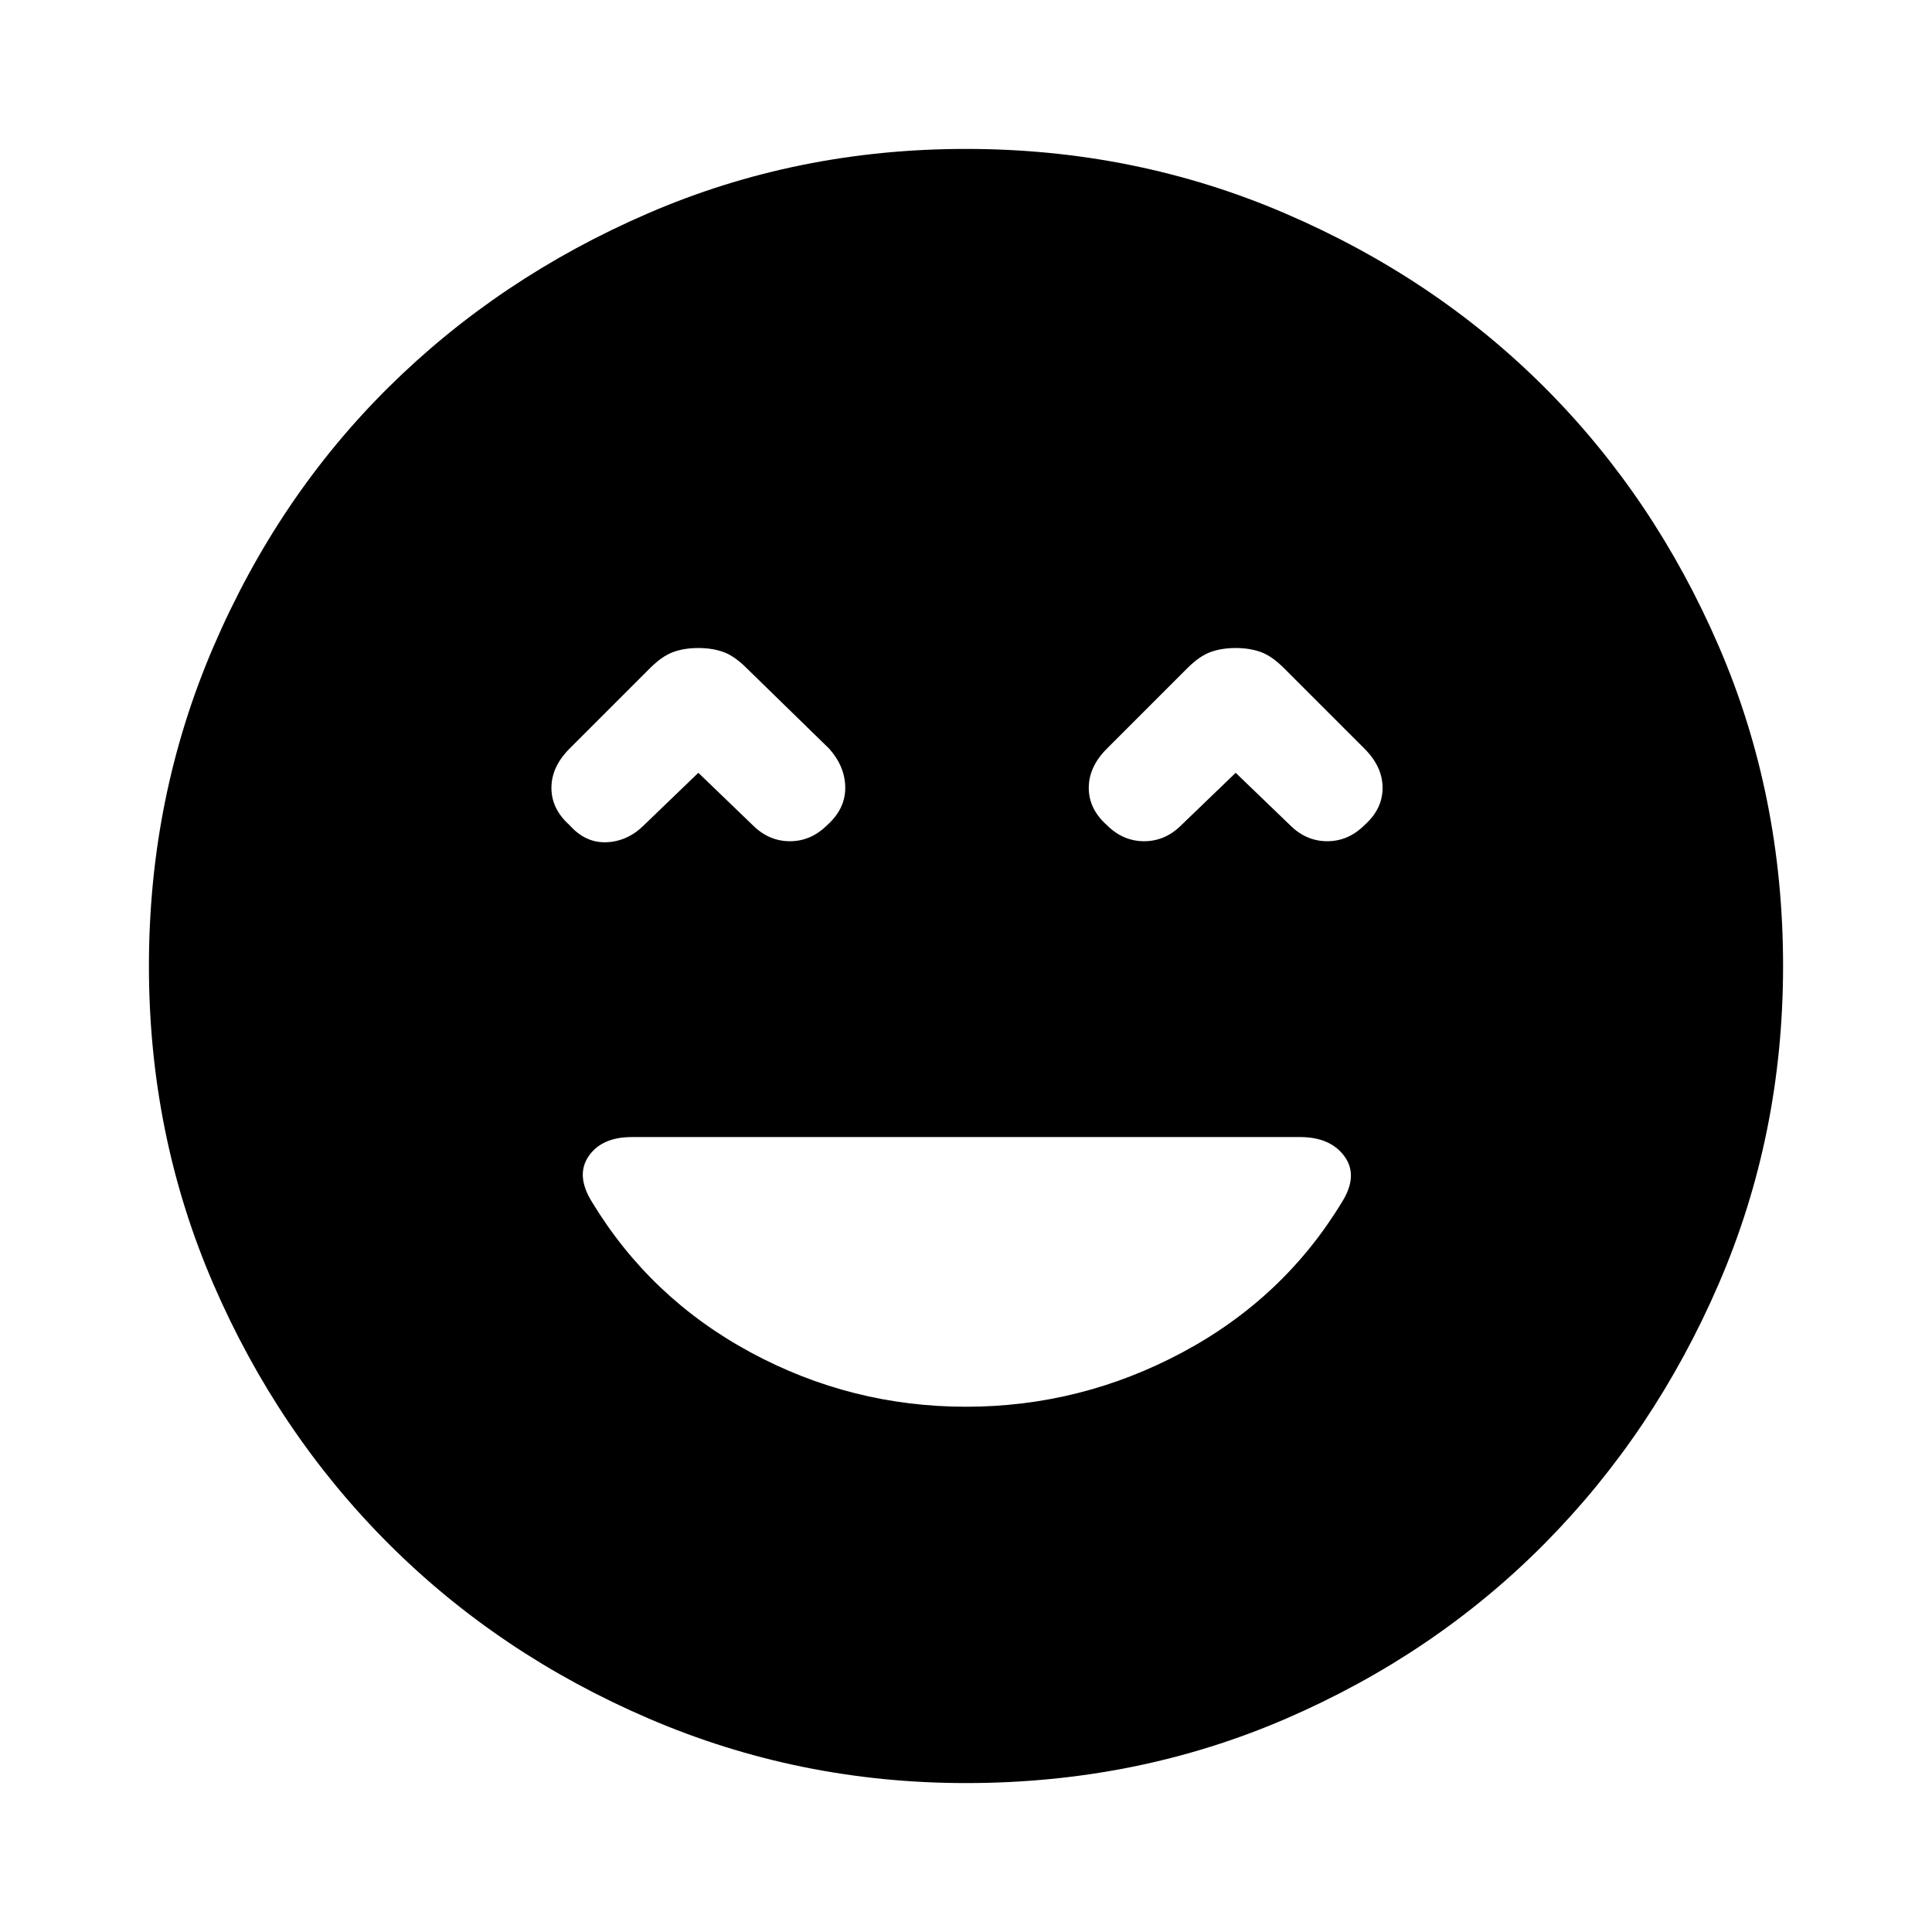 <svg xmlns="http://www.w3.org/2000/svg" height="48" width="48"><path d="M14.15 20.5Q14.55 20.95 15.075 20.925Q15.6 20.9 16 20.5L17.35 19.2L18.7 20.5Q19.1 20.9 19.625 20.9Q20.15 20.9 20.55 20.5Q21 20.1 21 19.575Q21 19.05 20.6 18.6L18.55 16.6Q18.25 16.3 17.975 16.2Q17.7 16.1 17.35 16.1Q17 16.1 16.725 16.2Q16.45 16.3 16.15 16.6L14.15 18.6Q13.7 19.05 13.7 19.575Q13.7 20.1 14.15 20.5ZM27.5 20.5Q27.9 20.9 28.425 20.9Q28.95 20.9 29.35 20.5L30.7 19.2L32.05 20.5Q32.45 20.9 32.975 20.9Q33.5 20.9 33.9 20.5Q34.35 20.1 34.35 19.575Q34.35 19.05 33.9 18.6L31.9 16.6Q31.6 16.3 31.325 16.2Q31.05 16.1 30.7 16.1Q30.35 16.1 30.075 16.2Q29.8 16.3 29.5 16.6L27.5 18.6Q27.05 19.05 27.05 19.575Q27.05 20.1 27.5 20.5ZM24 44.3Q19.85 44.3 16.125 42.7Q12.4 41.1 9.65 38.35Q6.9 35.6 5.3 31.9Q3.7 28.2 3.7 24Q3.7 19.8 5.3 16.075Q6.9 12.35 9.65 9.625Q12.4 6.9 16.1 5.3Q19.8 3.7 24 3.7Q28.2 3.7 31.925 5.3Q35.65 6.9 38.375 9.625Q41.1 12.35 42.7 16.05Q44.3 19.75 44.3 24Q44.3 28.2 42.7 31.9Q41.1 35.6 38.375 38.35Q35.65 41.1 31.95 42.7Q28.25 44.3 24 44.3ZM24 34.95Q26.85 34.95 29.375 33.6Q31.9 32.25 33.35 29.85Q33.75 29.2 33.4 28.725Q33.05 28.25 32.3 28.25H15.7Q14.95 28.25 14.625 28.725Q14.3 29.2 14.7 29.85Q16.15 32.25 18.65 33.6Q21.15 34.95 24 34.95Z"/></svg>